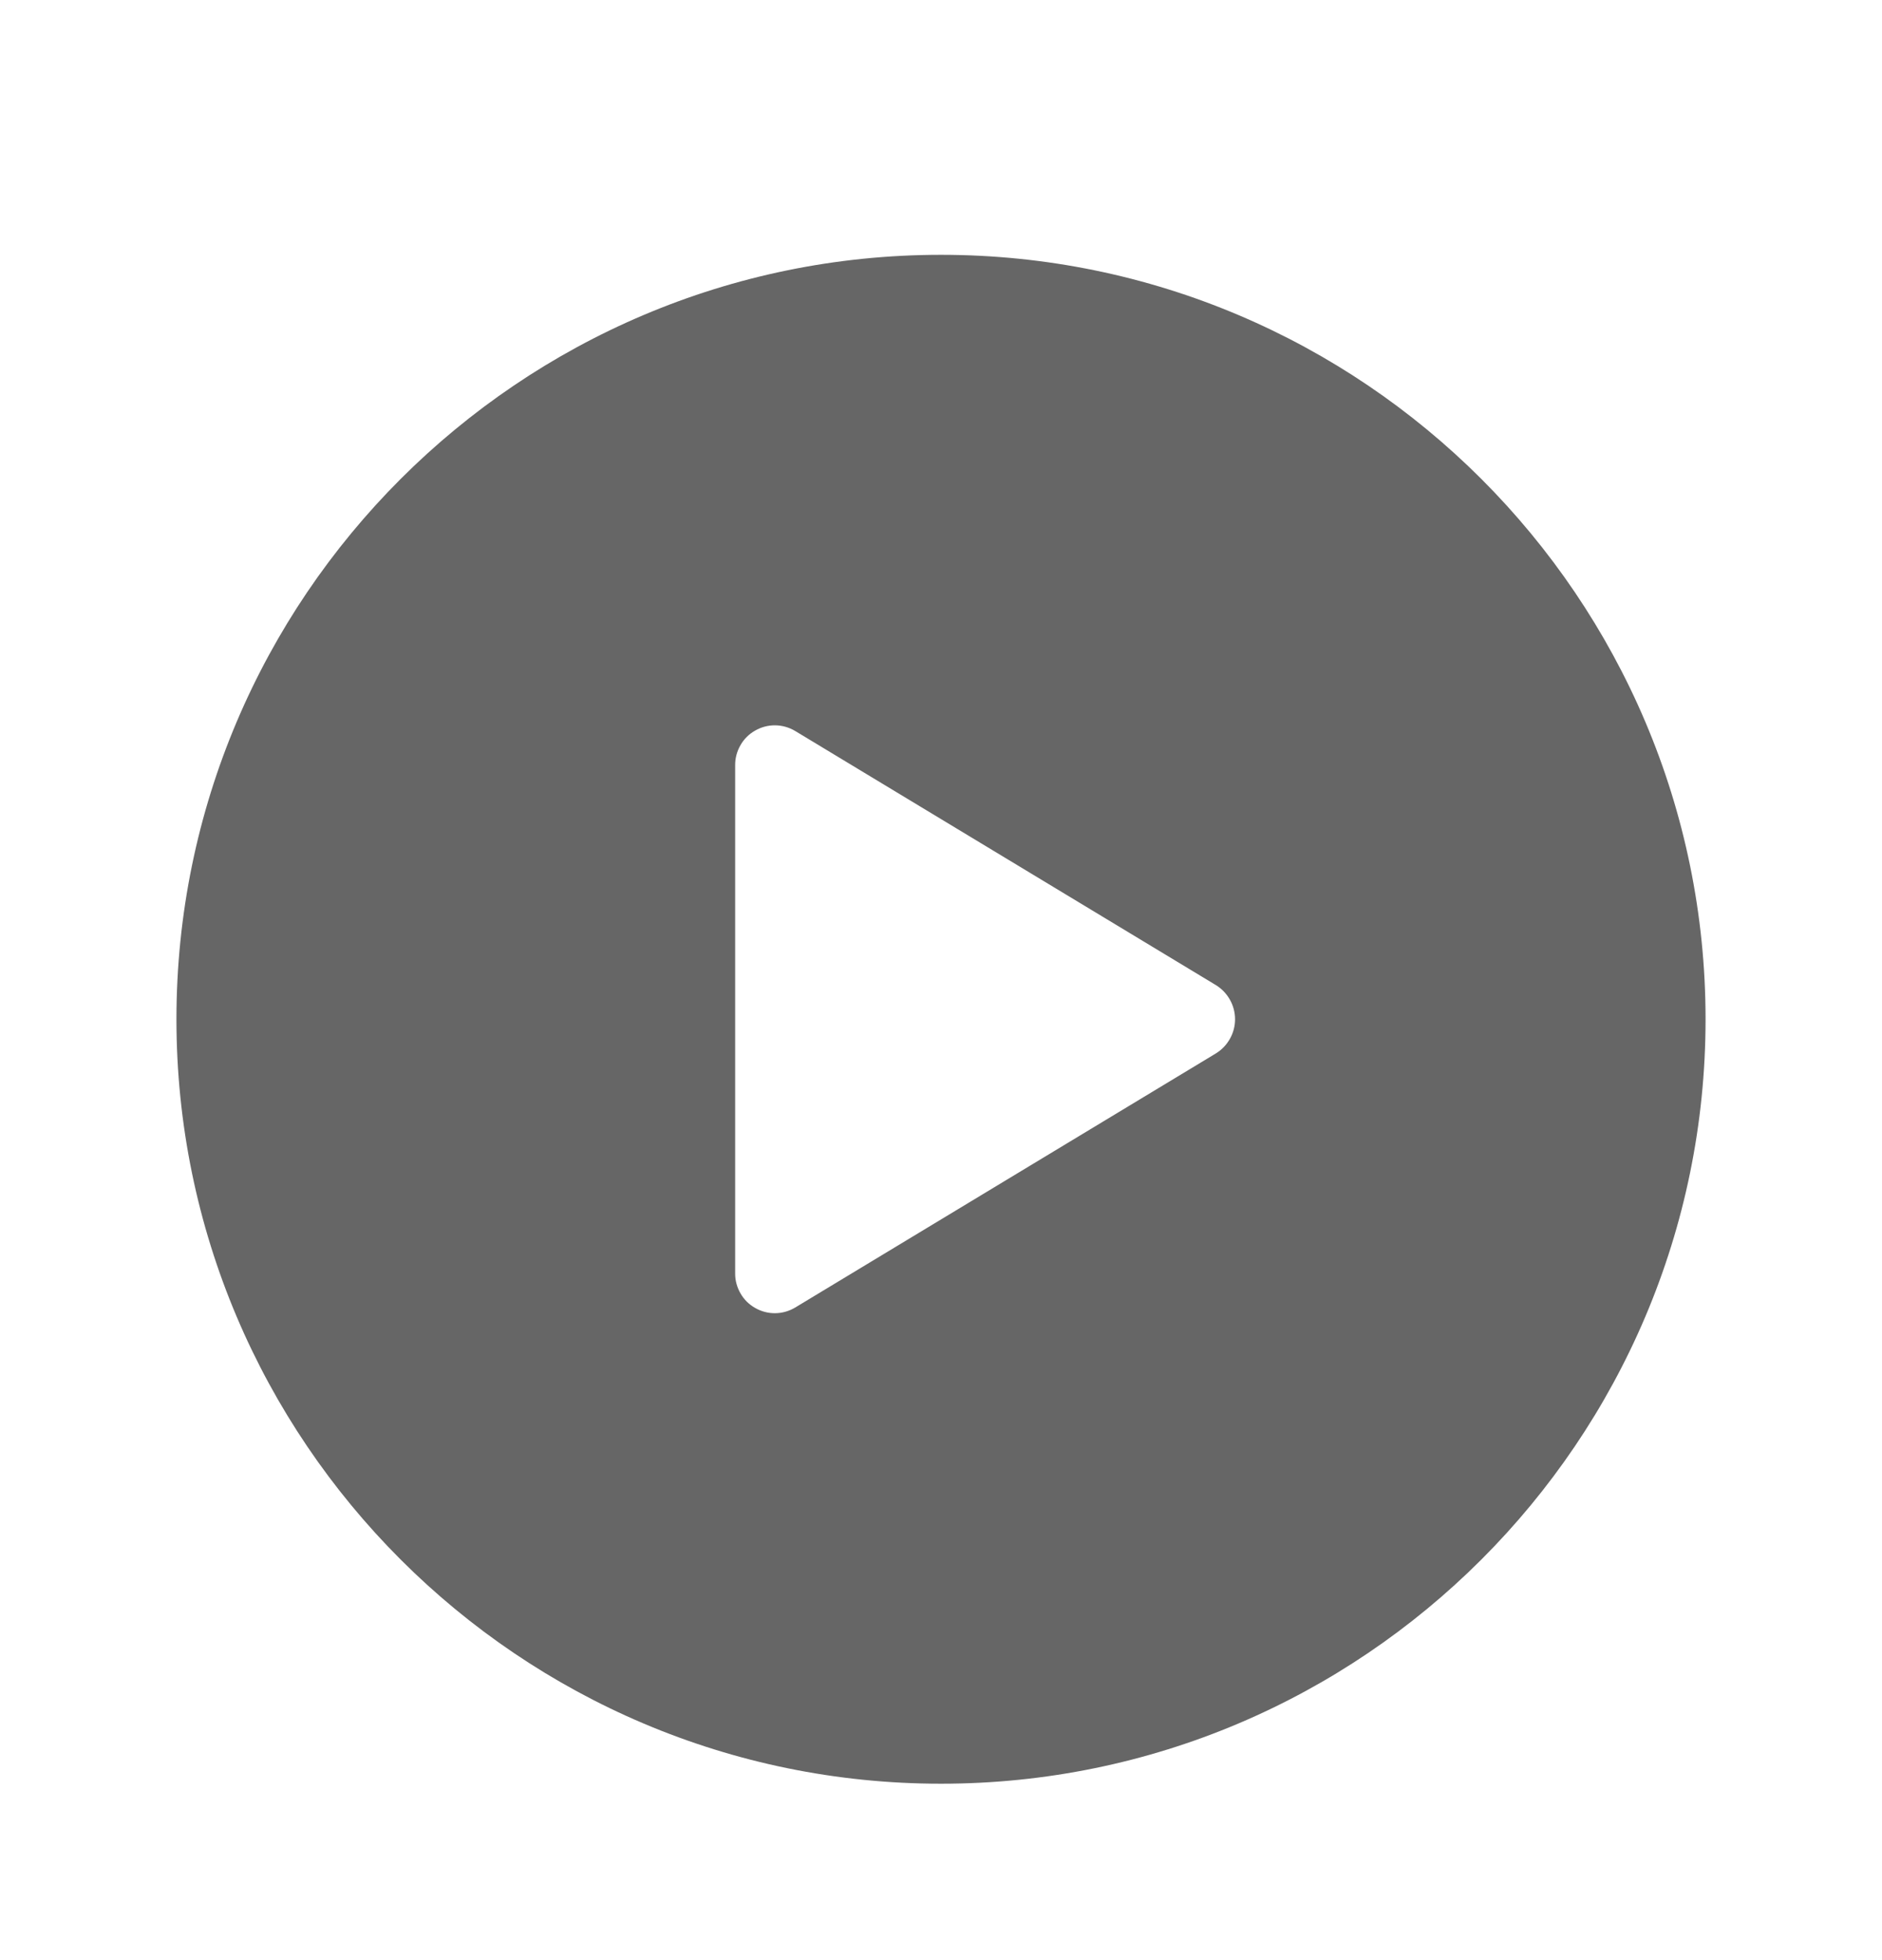 <svg width="24" height="25" viewBox="0 0 24 25" fill="none" xmlns="http://www.w3.org/2000/svg">
<path d="M12 3.25C6.624 3.25 2.25 7.624 2.25 13C2.25 18.376 6.624 22.75 12 22.75C17.376 22.75 21.75 18.376 21.75 13C21.75 7.624 17.376 3.25 12 3.25ZM15.505 13.436L10.14 16.677C10.063 16.723 9.975 16.748 9.886 16.749C9.796 16.75 9.708 16.727 9.63 16.682C9.552 16.638 9.487 16.574 9.443 16.496C9.398 16.418 9.374 16.33 9.375 16.241V9.76C9.374 9.67 9.398 9.582 9.443 9.504C9.487 9.426 9.552 9.362 9.63 9.318C9.708 9.273 9.796 9.25 9.886 9.251C9.975 9.252 10.063 9.277 10.14 9.323L15.505 12.564C15.58 12.61 15.641 12.674 15.684 12.75C15.727 12.826 15.75 12.912 15.75 13C15.75 13.088 15.727 13.174 15.684 13.25C15.641 13.326 15.58 13.39 15.505 13.436Z" fill="#666666"/>
</svg>
